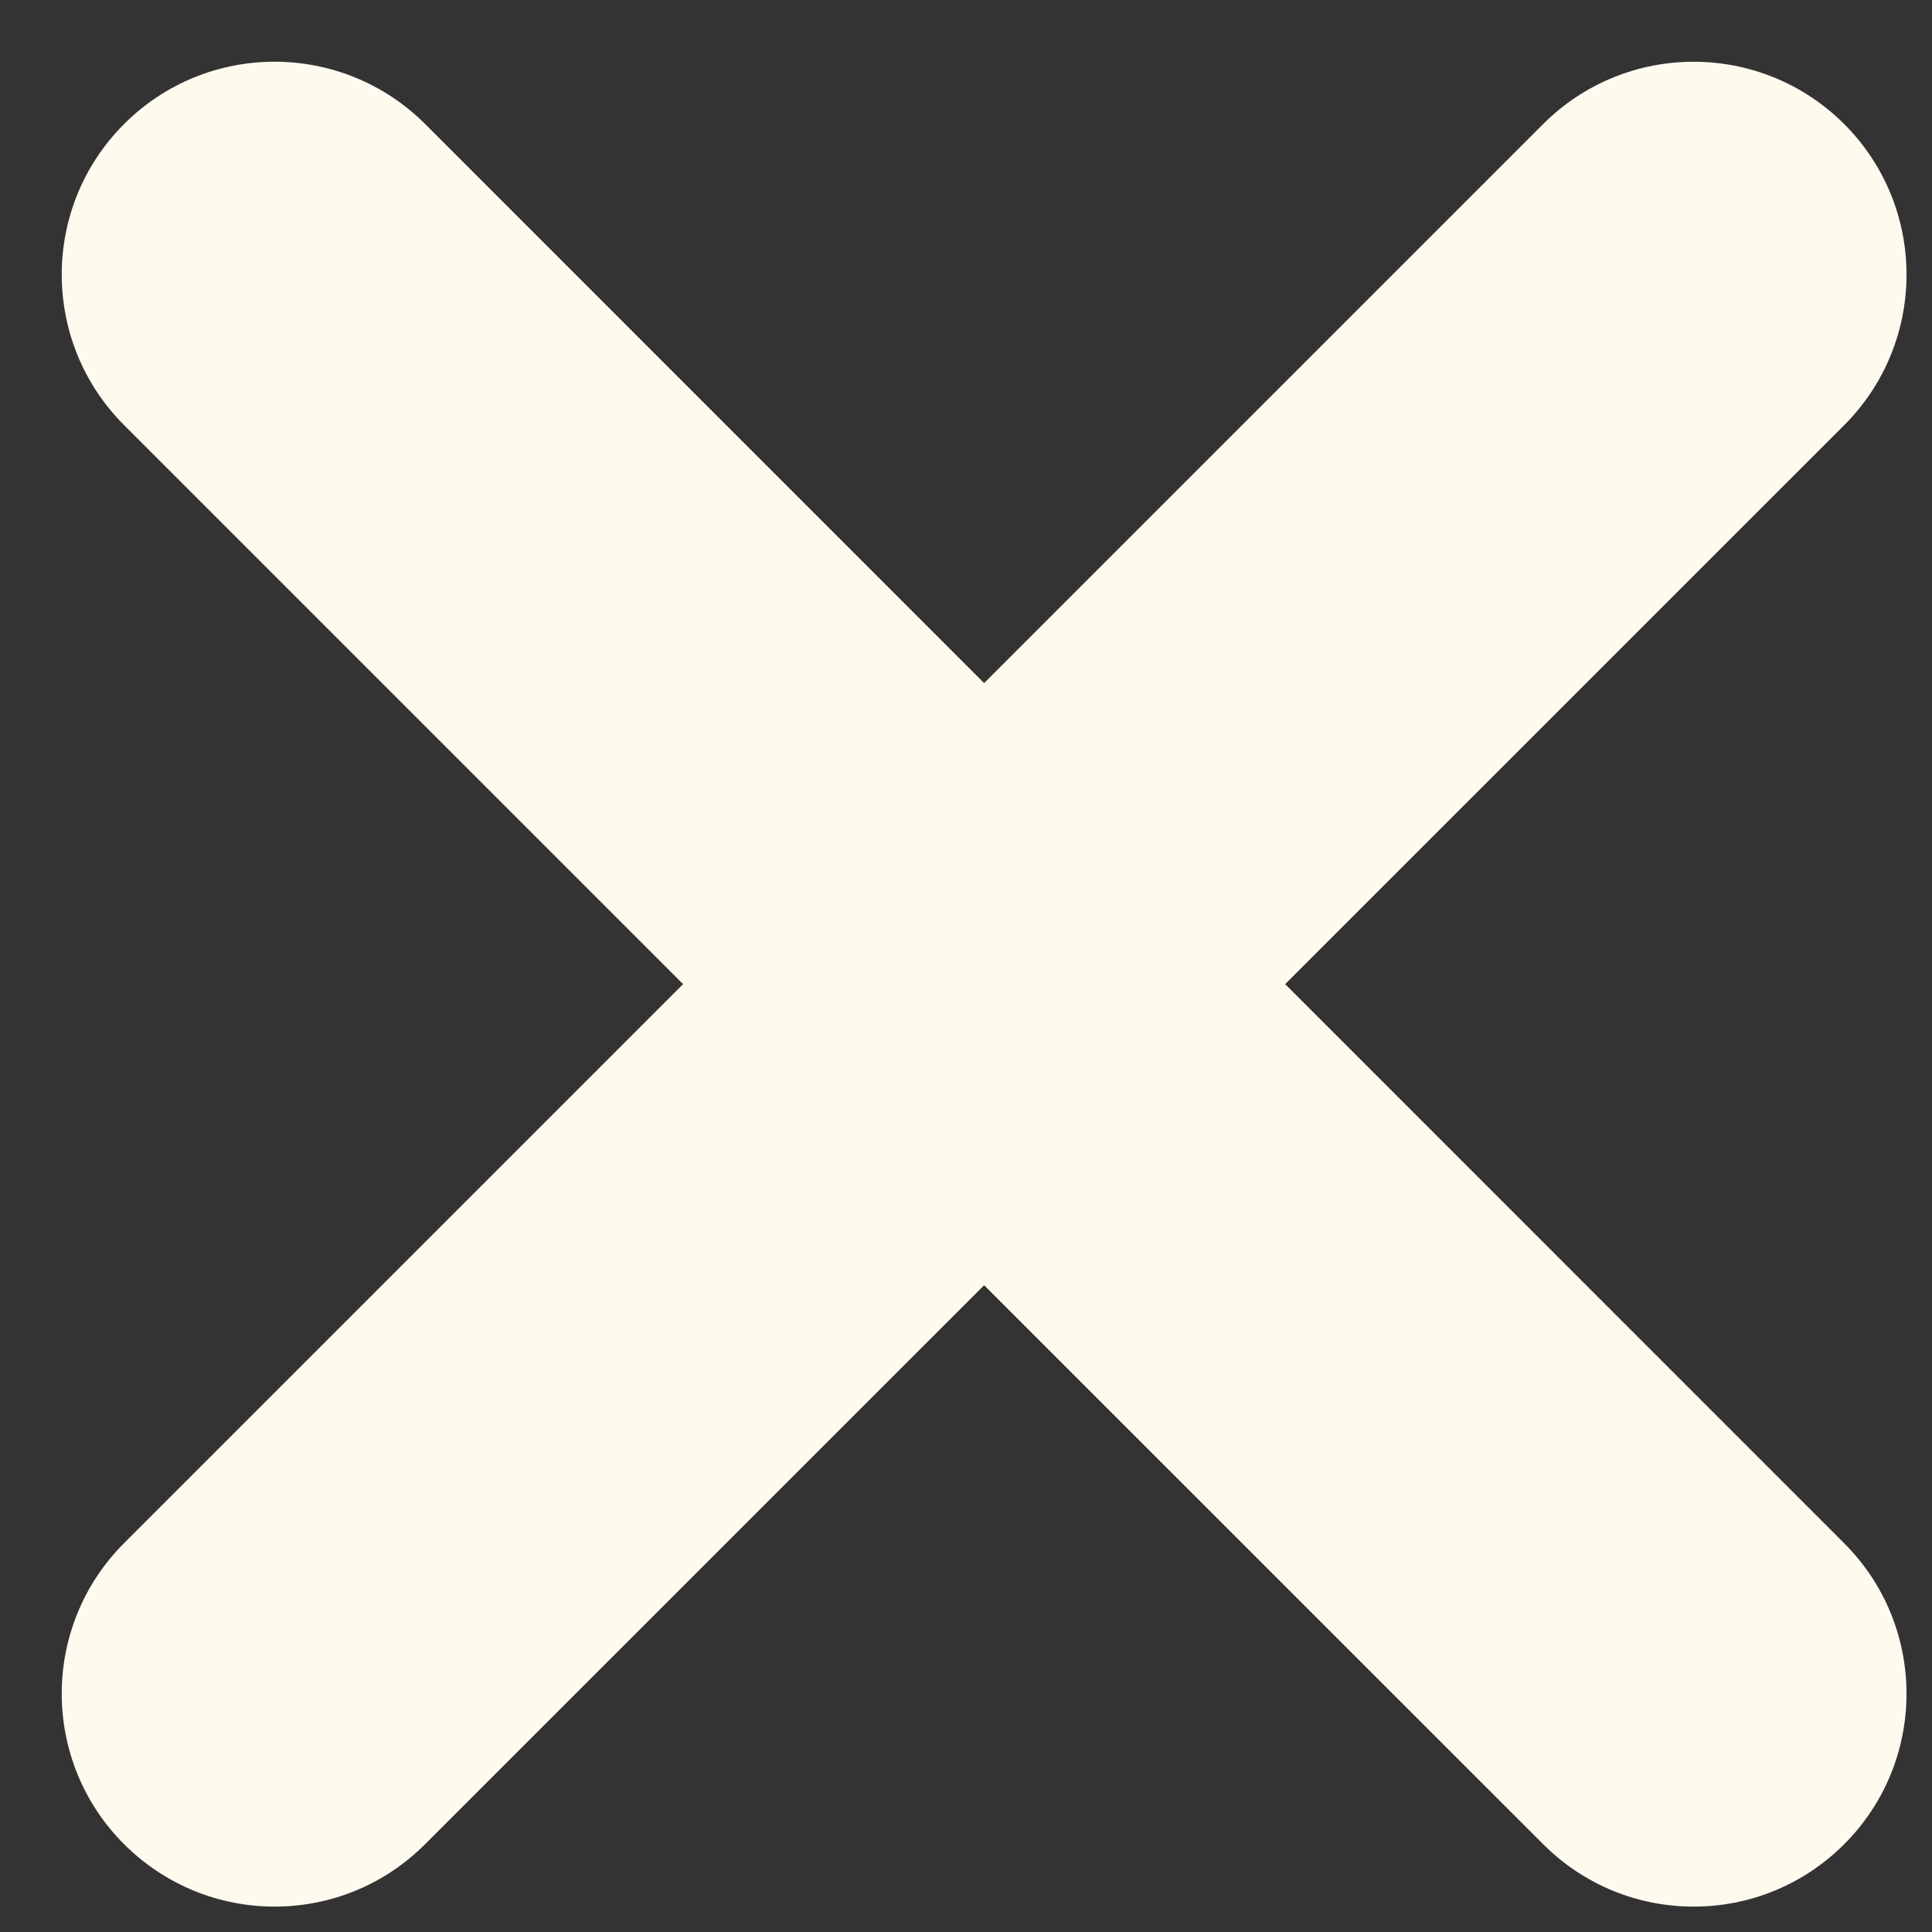 <svg width="21" height="21" viewBox="0 0 21 21" fill="none" xmlns="http://www.w3.org/2000/svg">
<rect x="0" y="0" width="21" height="21" fill="#333333" stroke="none"/>
<path d="M20.046 1.349C20.949 2.253 20.949 3.717 20.045 4.622L13.969 10.697L20.045 16.774C20.949 17.678 20.949 19.143 20.045 20.046C19.593 20.498 19.002 20.724 18.41 20.724C17.817 20.724 17.225 20.498 16.774 20.046L10.697 13.97L4.62 20.046C4.169 20.498 3.577 20.724 2.984 20.724C2.393 20.724 1.801 20.497 1.349 20.046C0.445 19.142 0.445 17.677 1.349 16.773L7.425 10.697L1.349 4.621C0.445 3.717 0.445 2.252 1.349 1.348C2.252 0.445 3.716 0.445 4.621 1.348L10.697 7.425L16.774 1.348C17.678 0.445 19.142 0.446 20.046 1.349Z" fill="#FFFAEE"/>
</svg>
